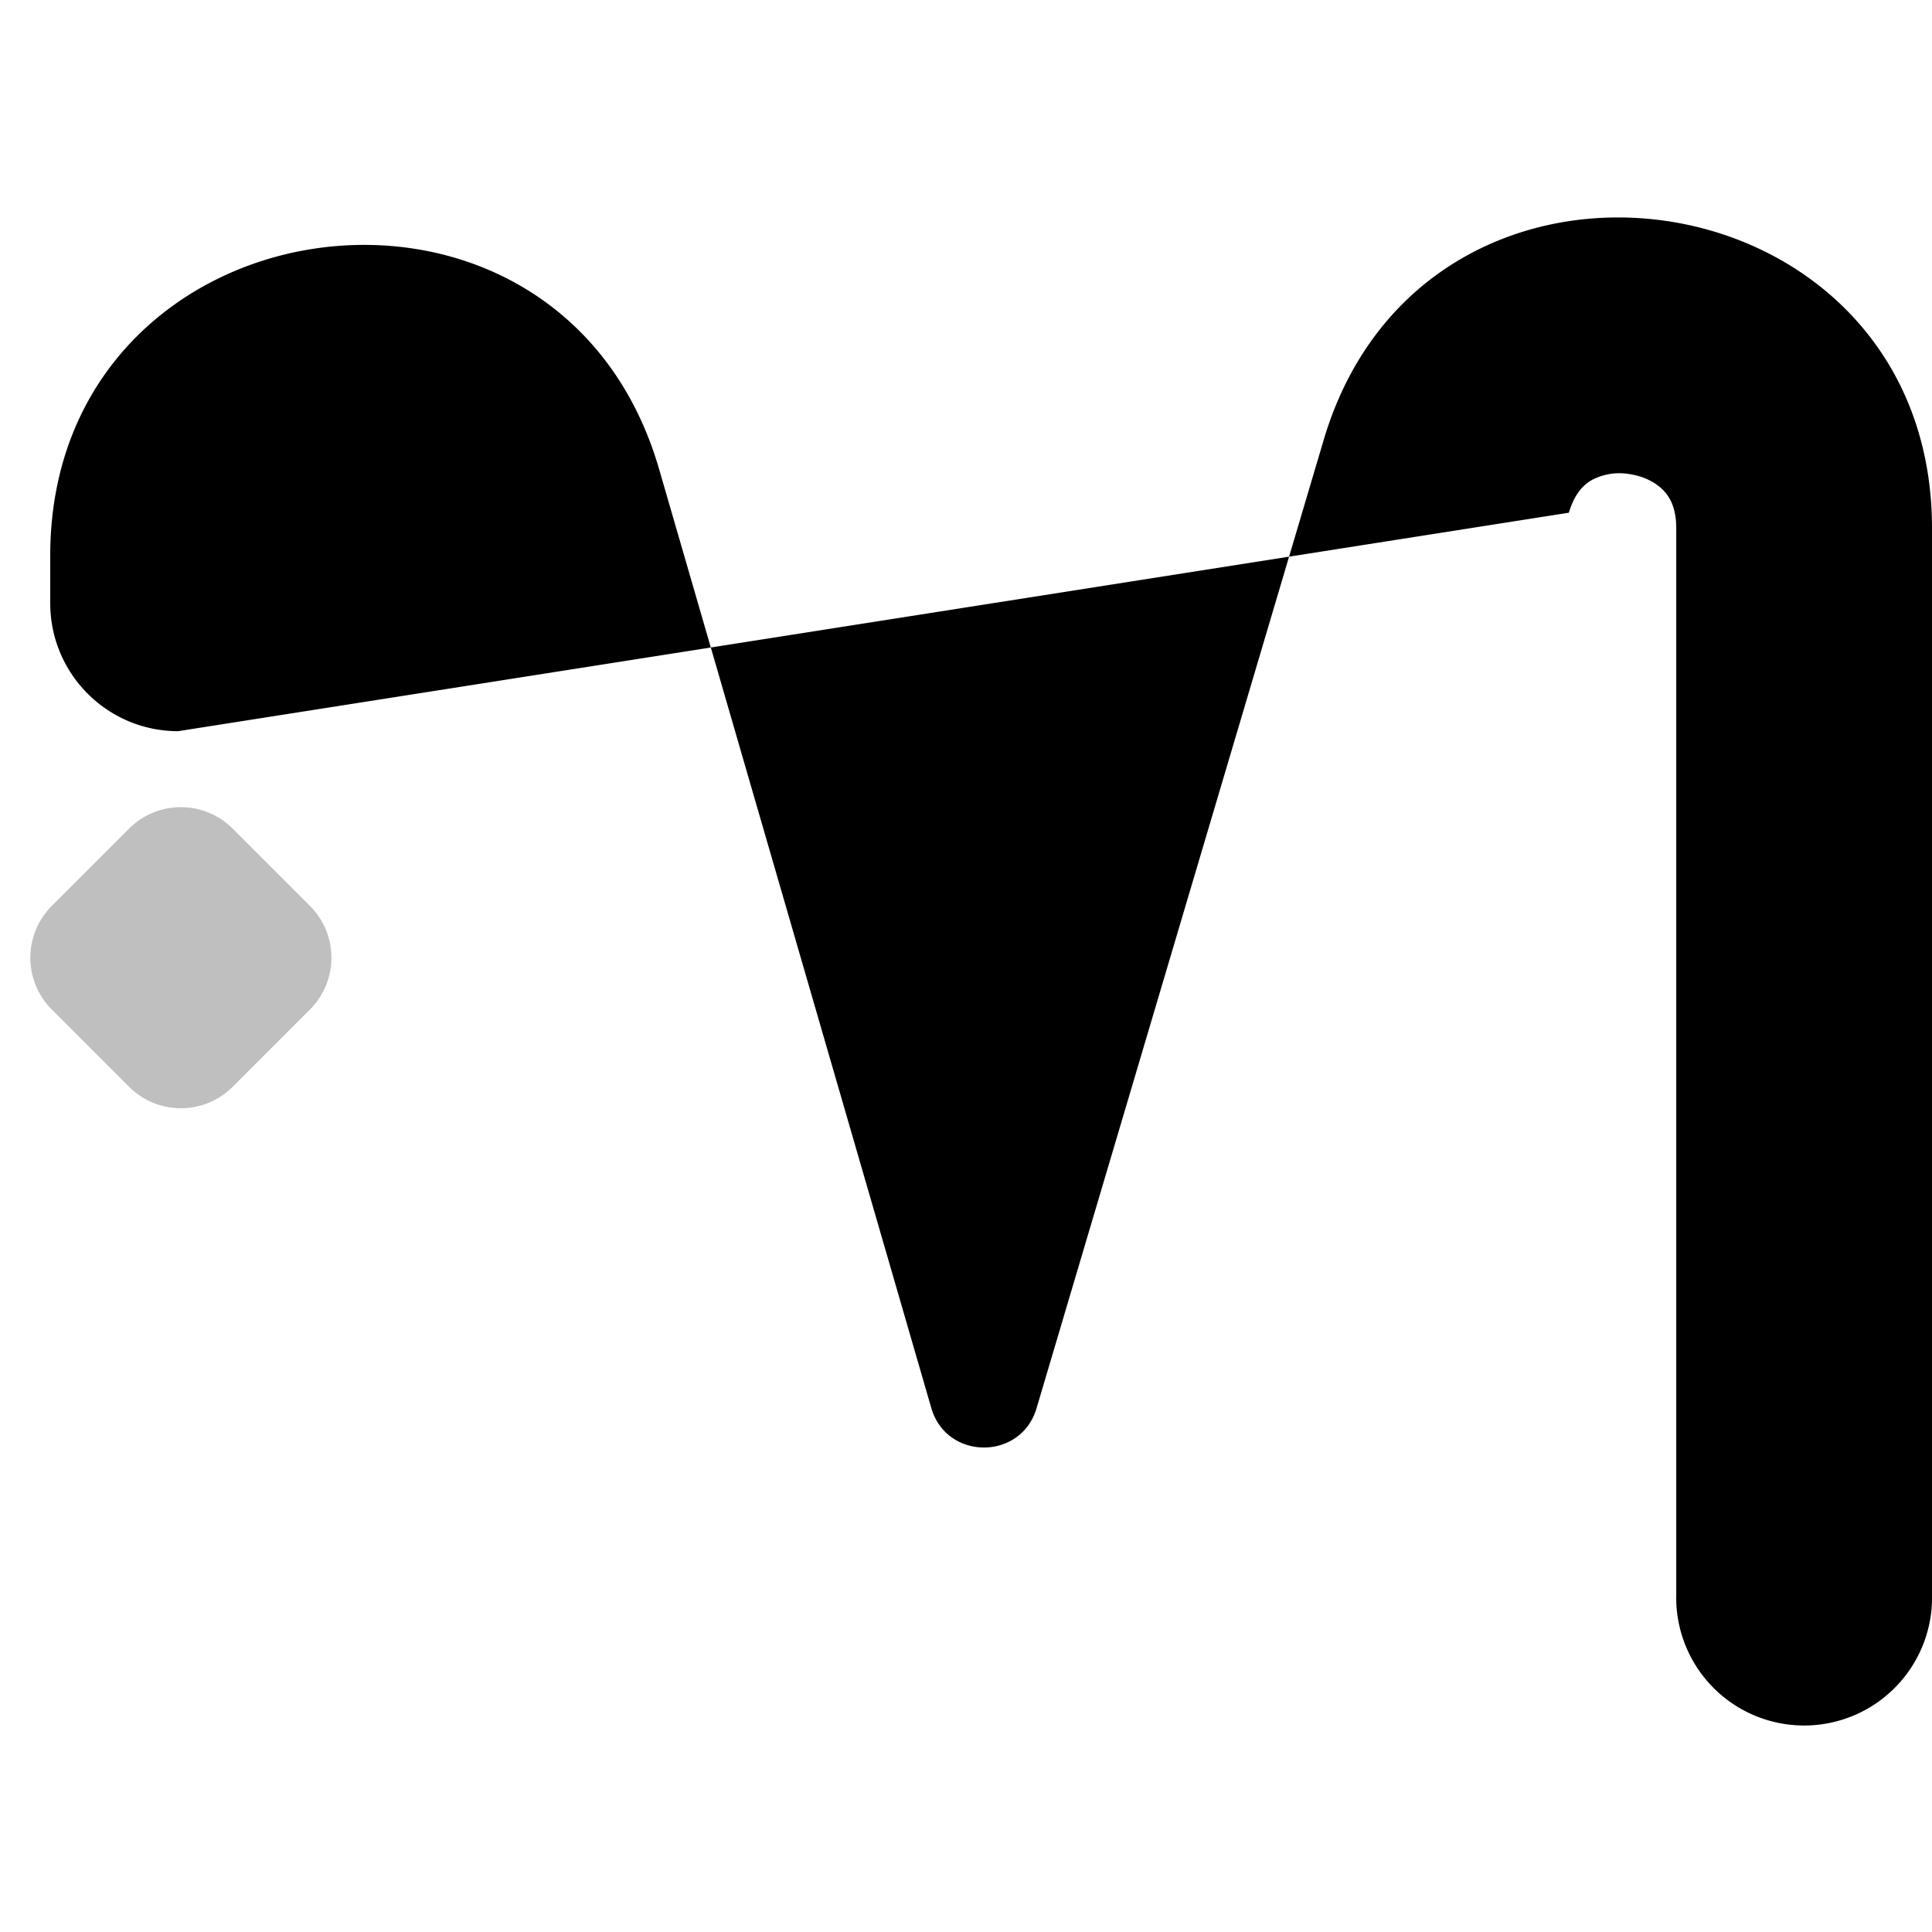 <svg xmlns="http://www.w3.org/2000/svg" width="24" height="24" fill="#000000"><path fill="#000000" fill-rule="evenodd" d="M19.489 6.369c.073-.245.188-.35.282-.404a.73.73 0 0 1 .468-.076c.188.027.337.11.428.206.075.08.156.212.156.467v13.244a1.589 1.589 0 1 0 3.177 0V6.562c0-4.451-6.292-5.364-7.557-1.096l-3.567 12.029c-.194.651-1.118.648-1.307-.004L8.188 5.829C6.944 1.54.624 2.439.624 6.903v.59c0 .878.711 1.59 1.589 1.59" clip-rule="evenodd"/><path fill="#BFBFBF" d="M1.605 10.292a.91.91 0 0 1 1.284 0l.963.963a.91.91 0 0 1 0 1.284l-.963.963a.91.91 0 0 1-1.284 0l-.963-.963a.91.91 0 0 1 0-1.284z"/></svg>